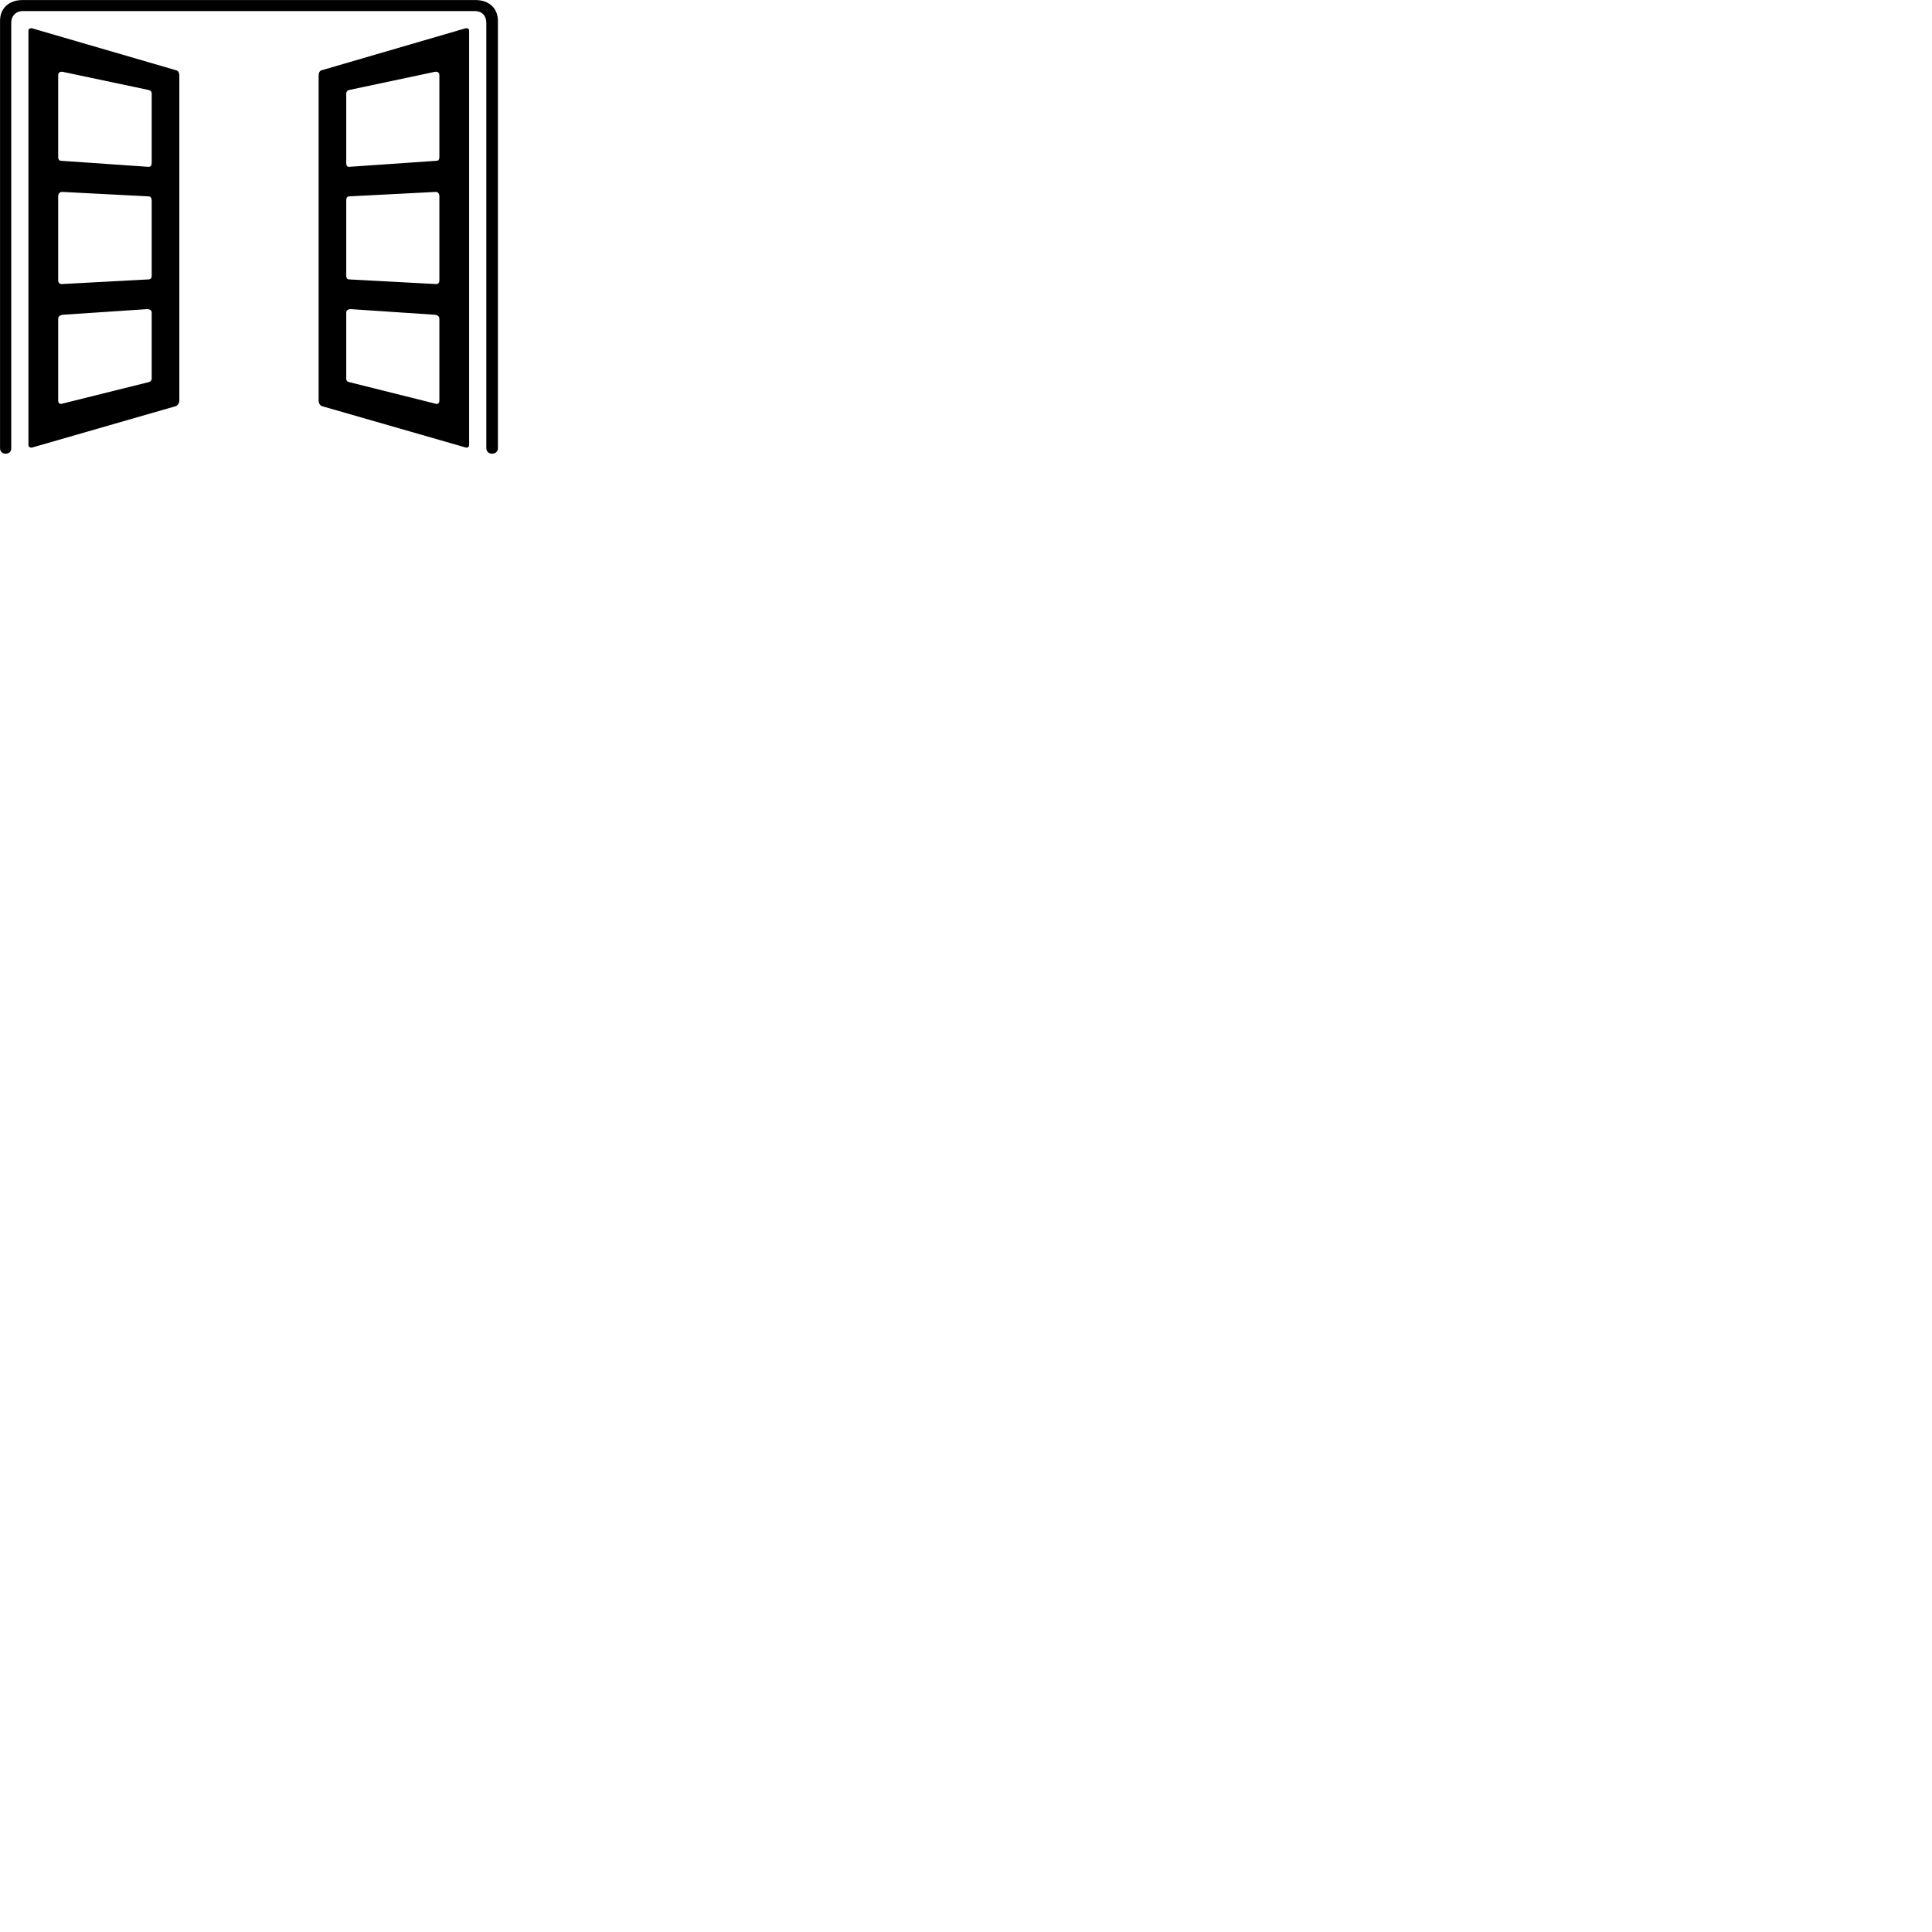 
        <svg xmlns="http://www.w3.org/2000/svg" viewBox="0 0 100 100">
            <path d="M0.282 23.483C0.482 23.483 0.582 23.363 0.582 23.203V1.183C0.582 0.813 0.832 0.573 1.172 0.573H24.582C24.942 0.573 25.172 0.813 25.172 1.183V23.203C25.172 23.363 25.292 23.483 25.472 23.483C25.652 23.483 25.772 23.363 25.772 23.203V1.073C25.772 0.433 25.312 0.003 24.622 0.003H1.152C0.462 0.003 0.002 0.433 0.002 1.073V23.203C0.002 23.363 0.122 23.483 0.282 23.483ZM1.472 23.023C1.472 23.153 1.582 23.193 1.702 23.153L9.062 21.033C9.192 21.003 9.282 20.873 9.282 20.733V3.913C9.282 3.763 9.222 3.653 9.102 3.633L1.652 1.463C1.582 1.453 1.472 1.473 1.472 1.593ZM24.282 23.023V1.593C24.282 1.473 24.192 1.453 24.102 1.463L16.662 3.633C16.552 3.653 16.492 3.763 16.492 3.913V20.733C16.492 20.873 16.572 21.003 16.702 21.033L24.072 23.153C24.192 23.193 24.282 23.153 24.282 23.023ZM7.652 8.633L3.172 8.323C3.072 8.323 3.012 8.263 3.012 8.123V3.883C3.012 3.743 3.132 3.703 3.222 3.713L7.672 4.653C7.782 4.673 7.852 4.733 7.852 4.853V8.433C7.852 8.553 7.802 8.653 7.652 8.633ZM18.102 8.633C17.952 8.653 17.922 8.553 17.922 8.433V4.853C17.922 4.733 17.992 4.673 18.092 4.653L22.532 3.713C22.632 3.703 22.742 3.743 22.742 3.883V8.123C22.742 8.263 22.692 8.323 22.582 8.323ZM3.012 14.503V10.153C3.012 10.033 3.092 9.933 3.212 9.933L7.672 10.163C7.802 10.163 7.852 10.263 7.852 10.383V14.273C7.852 14.403 7.792 14.463 7.672 14.463L3.192 14.703C3.072 14.703 3.012 14.623 3.012 14.503ZM22.742 14.503C22.742 14.623 22.692 14.703 22.572 14.703L18.092 14.463C17.972 14.463 17.922 14.403 17.922 14.273V10.383C17.922 10.263 17.952 10.163 18.092 10.163L22.562 9.933C22.672 9.933 22.742 10.033 22.742 10.153ZM18.192 16.003L22.522 16.293C22.662 16.313 22.742 16.383 22.742 16.503V20.733C22.742 20.873 22.662 20.933 22.532 20.893L18.052 19.773C17.952 19.753 17.922 19.663 17.922 19.603V16.183C17.922 16.053 18.022 15.993 18.192 16.003ZM7.582 16.003C7.742 15.993 7.852 16.053 7.852 16.183V19.603C7.852 19.663 7.802 19.753 7.722 19.773L3.222 20.893C3.102 20.933 3.012 20.873 3.012 20.733V16.503C3.012 16.383 3.102 16.313 3.232 16.293Z" />
        </svg>
    